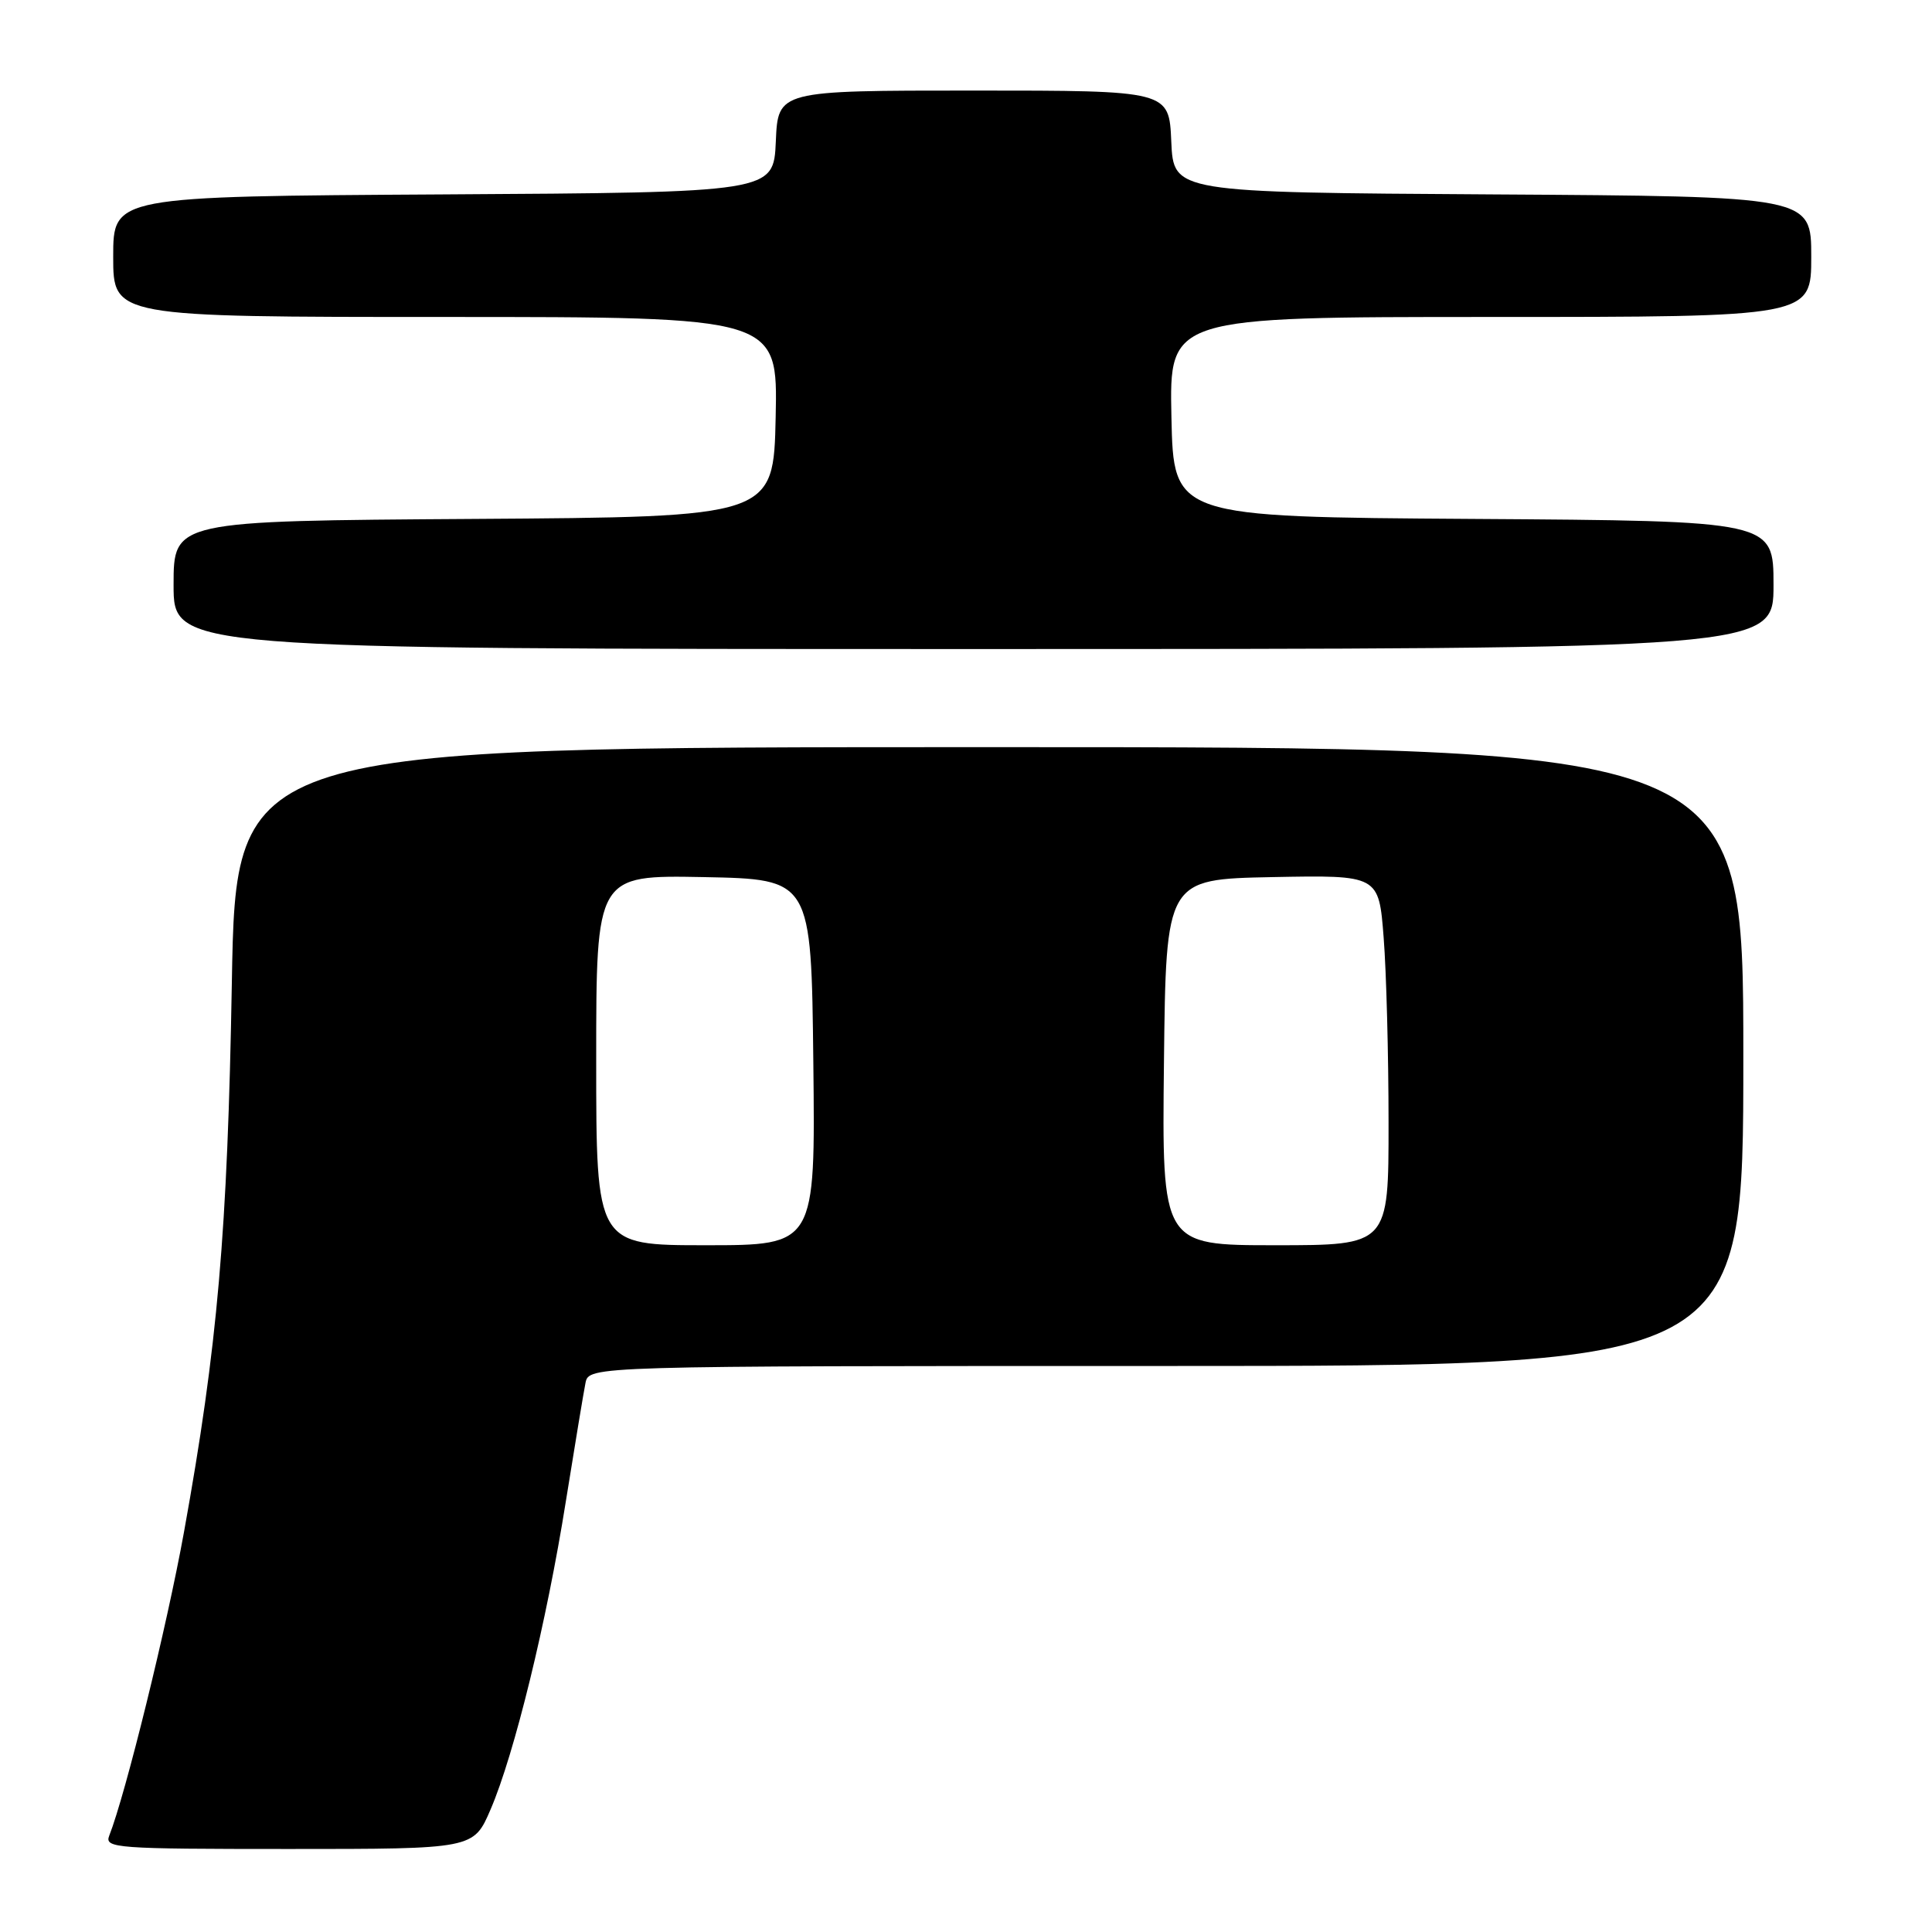 <?xml version="1.0" encoding="UTF-8" standalone="no"?>
<!DOCTYPE svg PUBLIC "-//W3C//DTD SVG 1.1//EN" "http://www.w3.org/Graphics/SVG/1.1/DTD/svg11.dtd" >
<svg xmlns="http://www.w3.org/2000/svg" xmlns:xlink="http://www.w3.org/1999/xlink" version="1.1" viewBox="0 0 256 256">
 <g >
 <path fill="currentColor"
d=" M 65.00 239.77 C 68.15 232.46 72.44 214.91 74.97 198.98 C 76.16 191.57 77.33 184.49 77.58 183.25 C 78.04 181.00 78.04 181.00 154.52 181.00 C 231.00 181.00 231.00 181.00 231.00 140.00 C 231.00 99.00 231.00 99.00 131.13 99.00 C 31.26 99.00 31.26 99.00 30.72 130.25 C 30.15 163.31 28.83 178.38 24.38 203.00 C 22.12 215.48 16.65 237.71 14.47 243.25 C 13.83 244.89 15.36 245.00 38.27 245.00 C 62.75 245.00 62.75 245.00 65.00 239.77 Z  M 235.00 77.51 C 235.00 69.02 235.00 69.02 195.25 68.76 C 155.50 68.50 155.50 68.50 155.22 55.25 C 154.94 42.00 154.94 42.00 197.47 42.00 C 240.00 42.00 240.00 42.00 240.00 34.01 C 240.00 26.02 240.00 26.02 197.75 25.76 C 155.50 25.50 155.50 25.50 155.20 18.75 C 154.91 12.00 154.91 12.00 129.00 12.00 C 103.09 12.00 103.09 12.00 102.80 18.75 C 102.50 25.50 102.50 25.50 58.75 25.76 C 15.00 26.02 15.00 26.02 15.00 34.01 C 15.00 42.00 15.00 42.00 59.03 42.00 C 103.06 42.00 103.06 42.00 102.78 55.25 C 102.50 68.50 102.50 68.50 62.75 68.76 C 23.00 69.02 23.00 69.02 23.00 77.51 C 23.00 86.00 23.00 86.00 129.00 86.00 C 235.00 86.00 235.00 86.00 235.00 77.51 Z  M 79.00 140.47 C 79.00 115.95 79.00 115.95 93.25 116.22 C 107.50 116.50 107.50 116.50 107.77 140.75 C 108.04 165.00 108.04 165.00 93.52 165.00 C 79.00 165.00 79.00 165.00 79.00 140.47 Z  M 154.23 140.75 C 154.50 116.50 154.50 116.50 168.60 116.22 C 182.70 115.95 182.70 115.95 183.34 124.22 C 183.70 128.78 183.99 139.81 183.99 148.75 C 184.00 165.00 184.00 165.00 168.98 165.00 C 153.96 165.00 153.96 165.00 154.23 140.75 Z "/>
</g>
</svg>